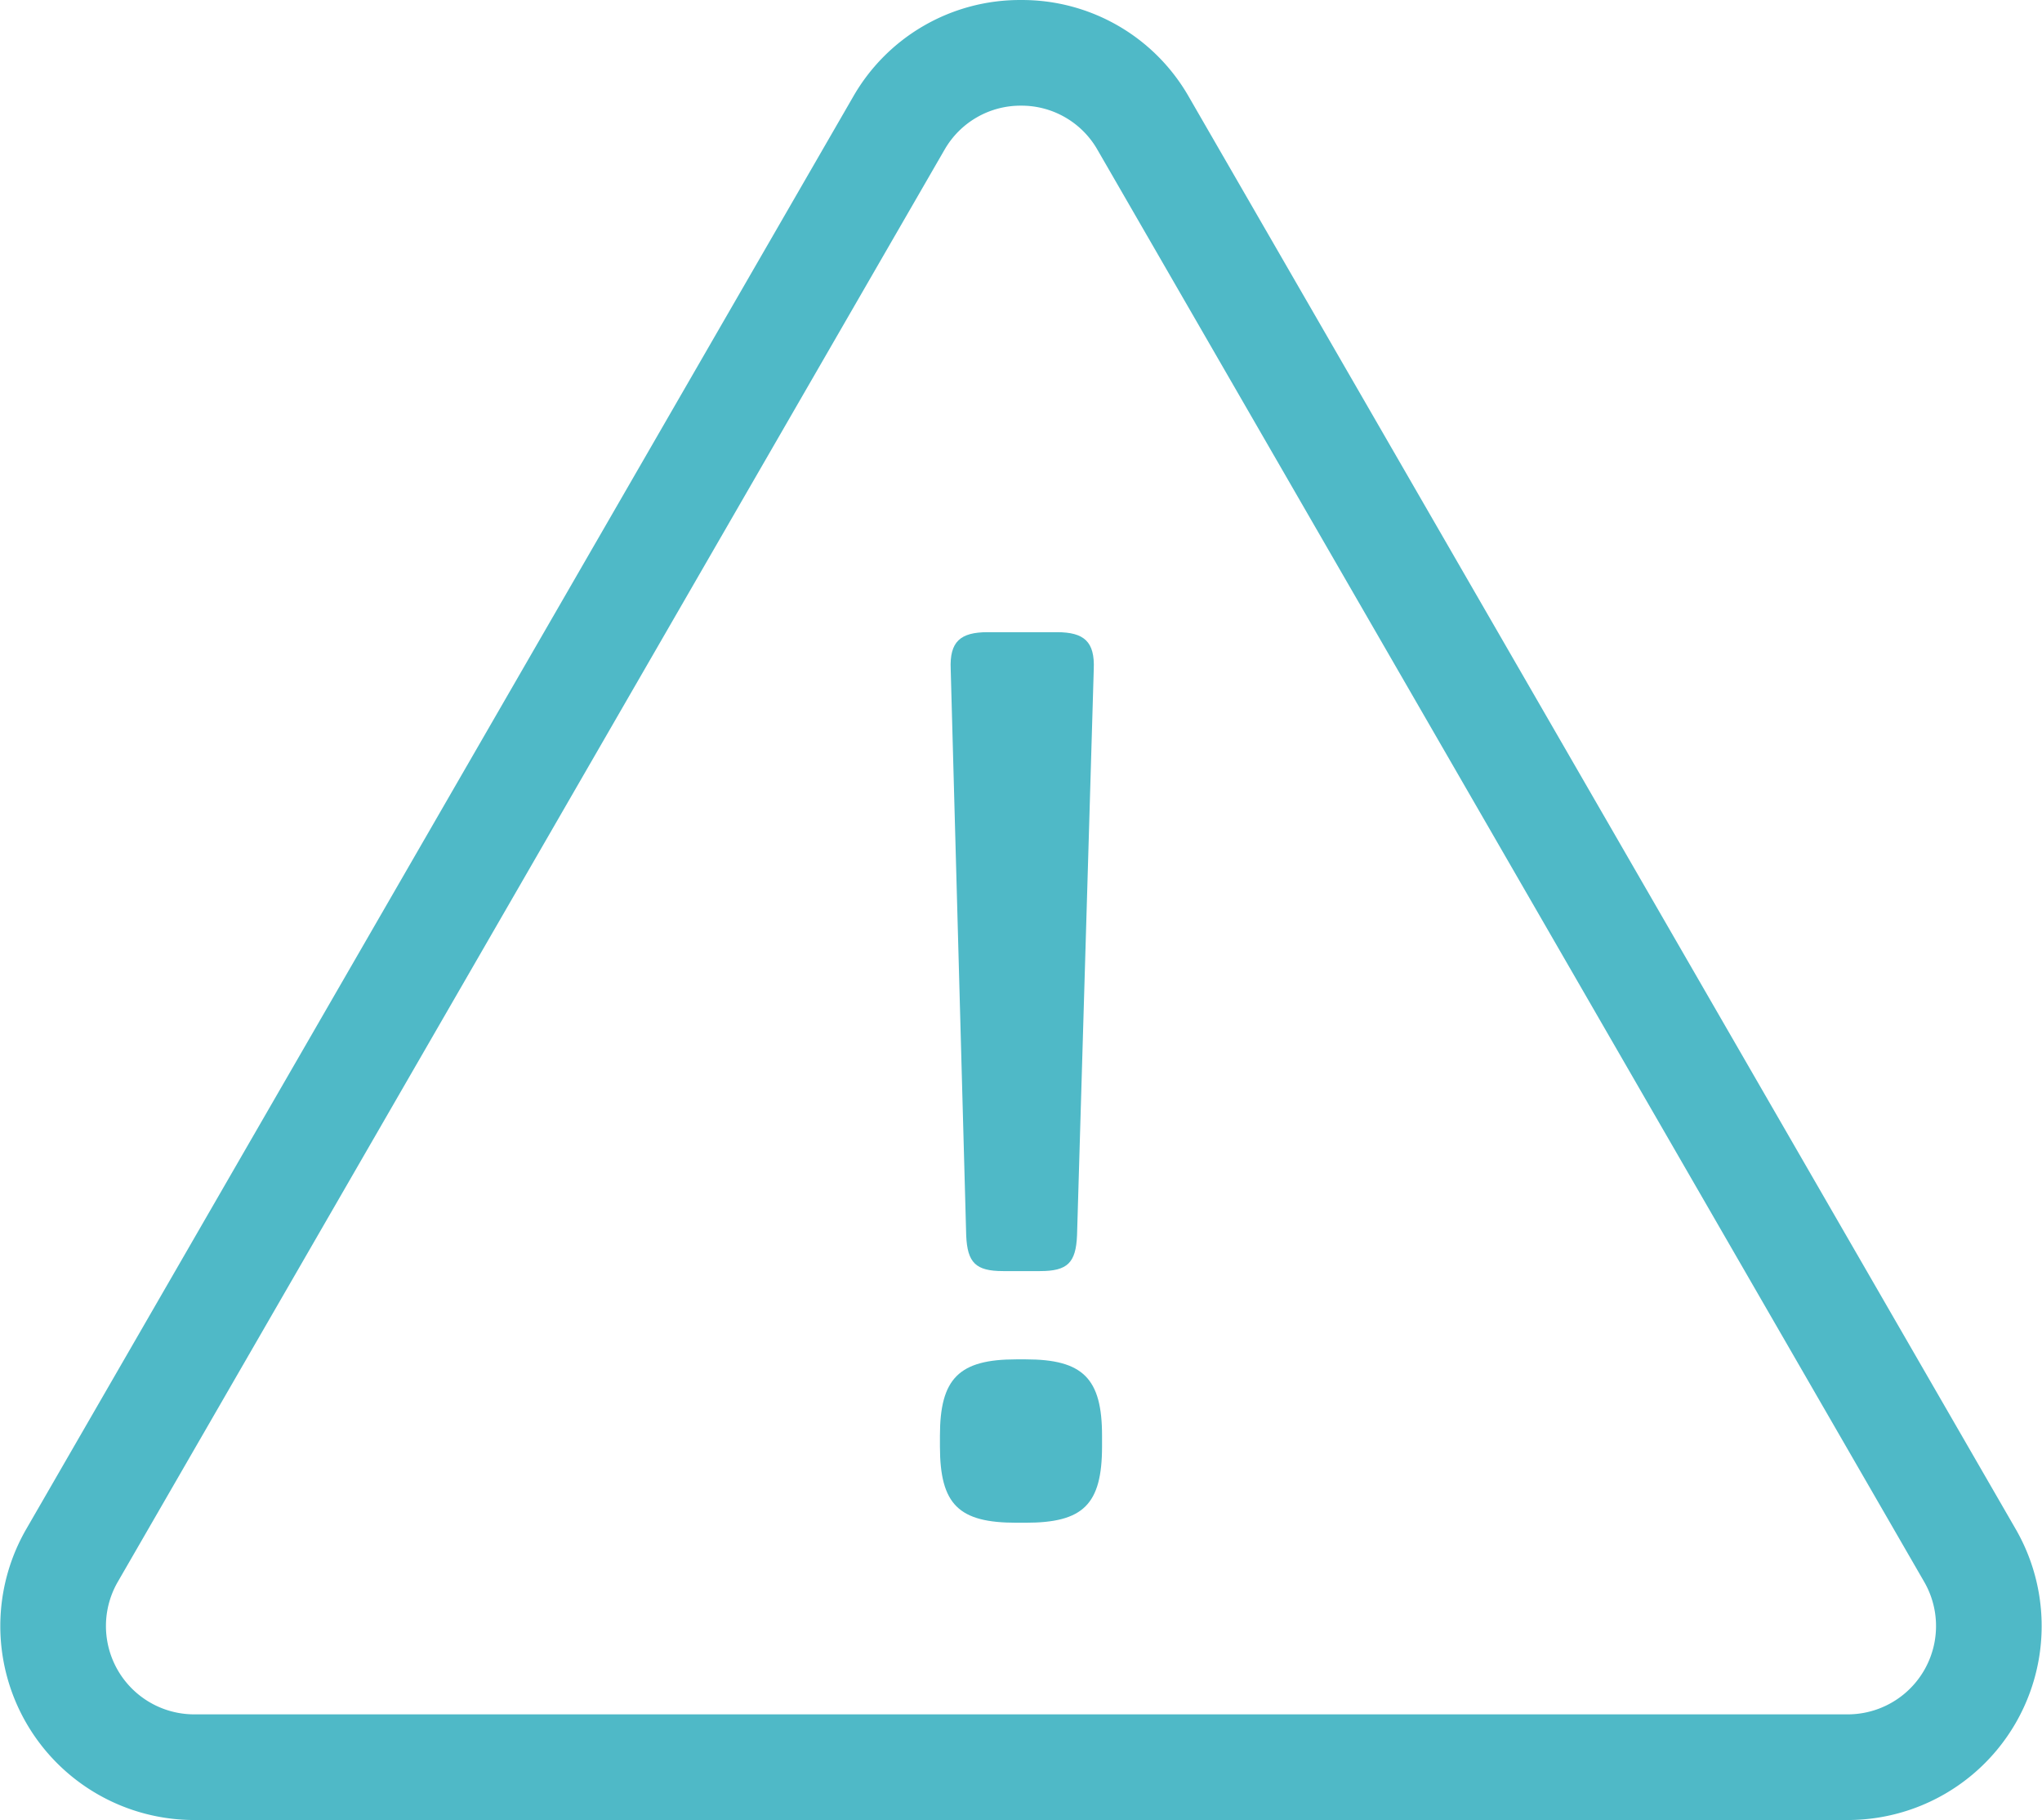 <svg xmlns="http://www.w3.org/2000/svg" xmlns:xlink="http://www.w3.org/1999/xlink" width="125.995" height="112.287" viewBox="0 0 125.995 112.287"><defs><clipPath id="a"><rect width="125.995" height="112.287" fill="none"/></clipPath></defs><g clip-path="url(#a)"><g transform="translate(-503.052 -1852.807)"><g transform="translate(0 -68.161)"><path d="M571.05,2009.542v.664c0,3.6-1.176,4.708-4.707,4.708h-.588c-3.527,0-4.707-1.1-4.707-4.708v-.664c0-3.531,1.18-4.707,4.707-4.707h.588C569.874,2004.835,571.05,2006.011,571.05,2009.542Zm-.511-47.291-1.032,34.938c-.072,1.691-.588,2.2-2.28,2.2h-2.28c-1.691,0-2.207-.512-2.279-2.2l-.956-34.938c-.076-1.692.588-2.28,2.28-2.28h4.267C569.951,1959.971,570.61,1960.559,570.539,1962.251Z" fill="#4fb9c7"/></g><path d="M617.058,2033.256H515.041a11.969,11.969,0,0,1-10.367-17.953l51.009-88.351a11.849,11.849,0,0,1,10.367-5.983h0a11.843,11.843,0,0,1,10.363,5.984l51.009,88.35a11.968,11.968,0,0,1-10.365,17.953Zm-55.73-103.045-51.008,88.35a5.45,5.45,0,0,0,4.721,8.176H617.058a5.45,5.45,0,0,0,4.72-8.176l-51.009-88.35a5.394,5.394,0,0,0-4.719-2.724h0a5.4,5.4,0,0,0-4.722,2.726Z" transform="translate(0 -68.161)" fill="#4fb9c7"/></g></g></svg>